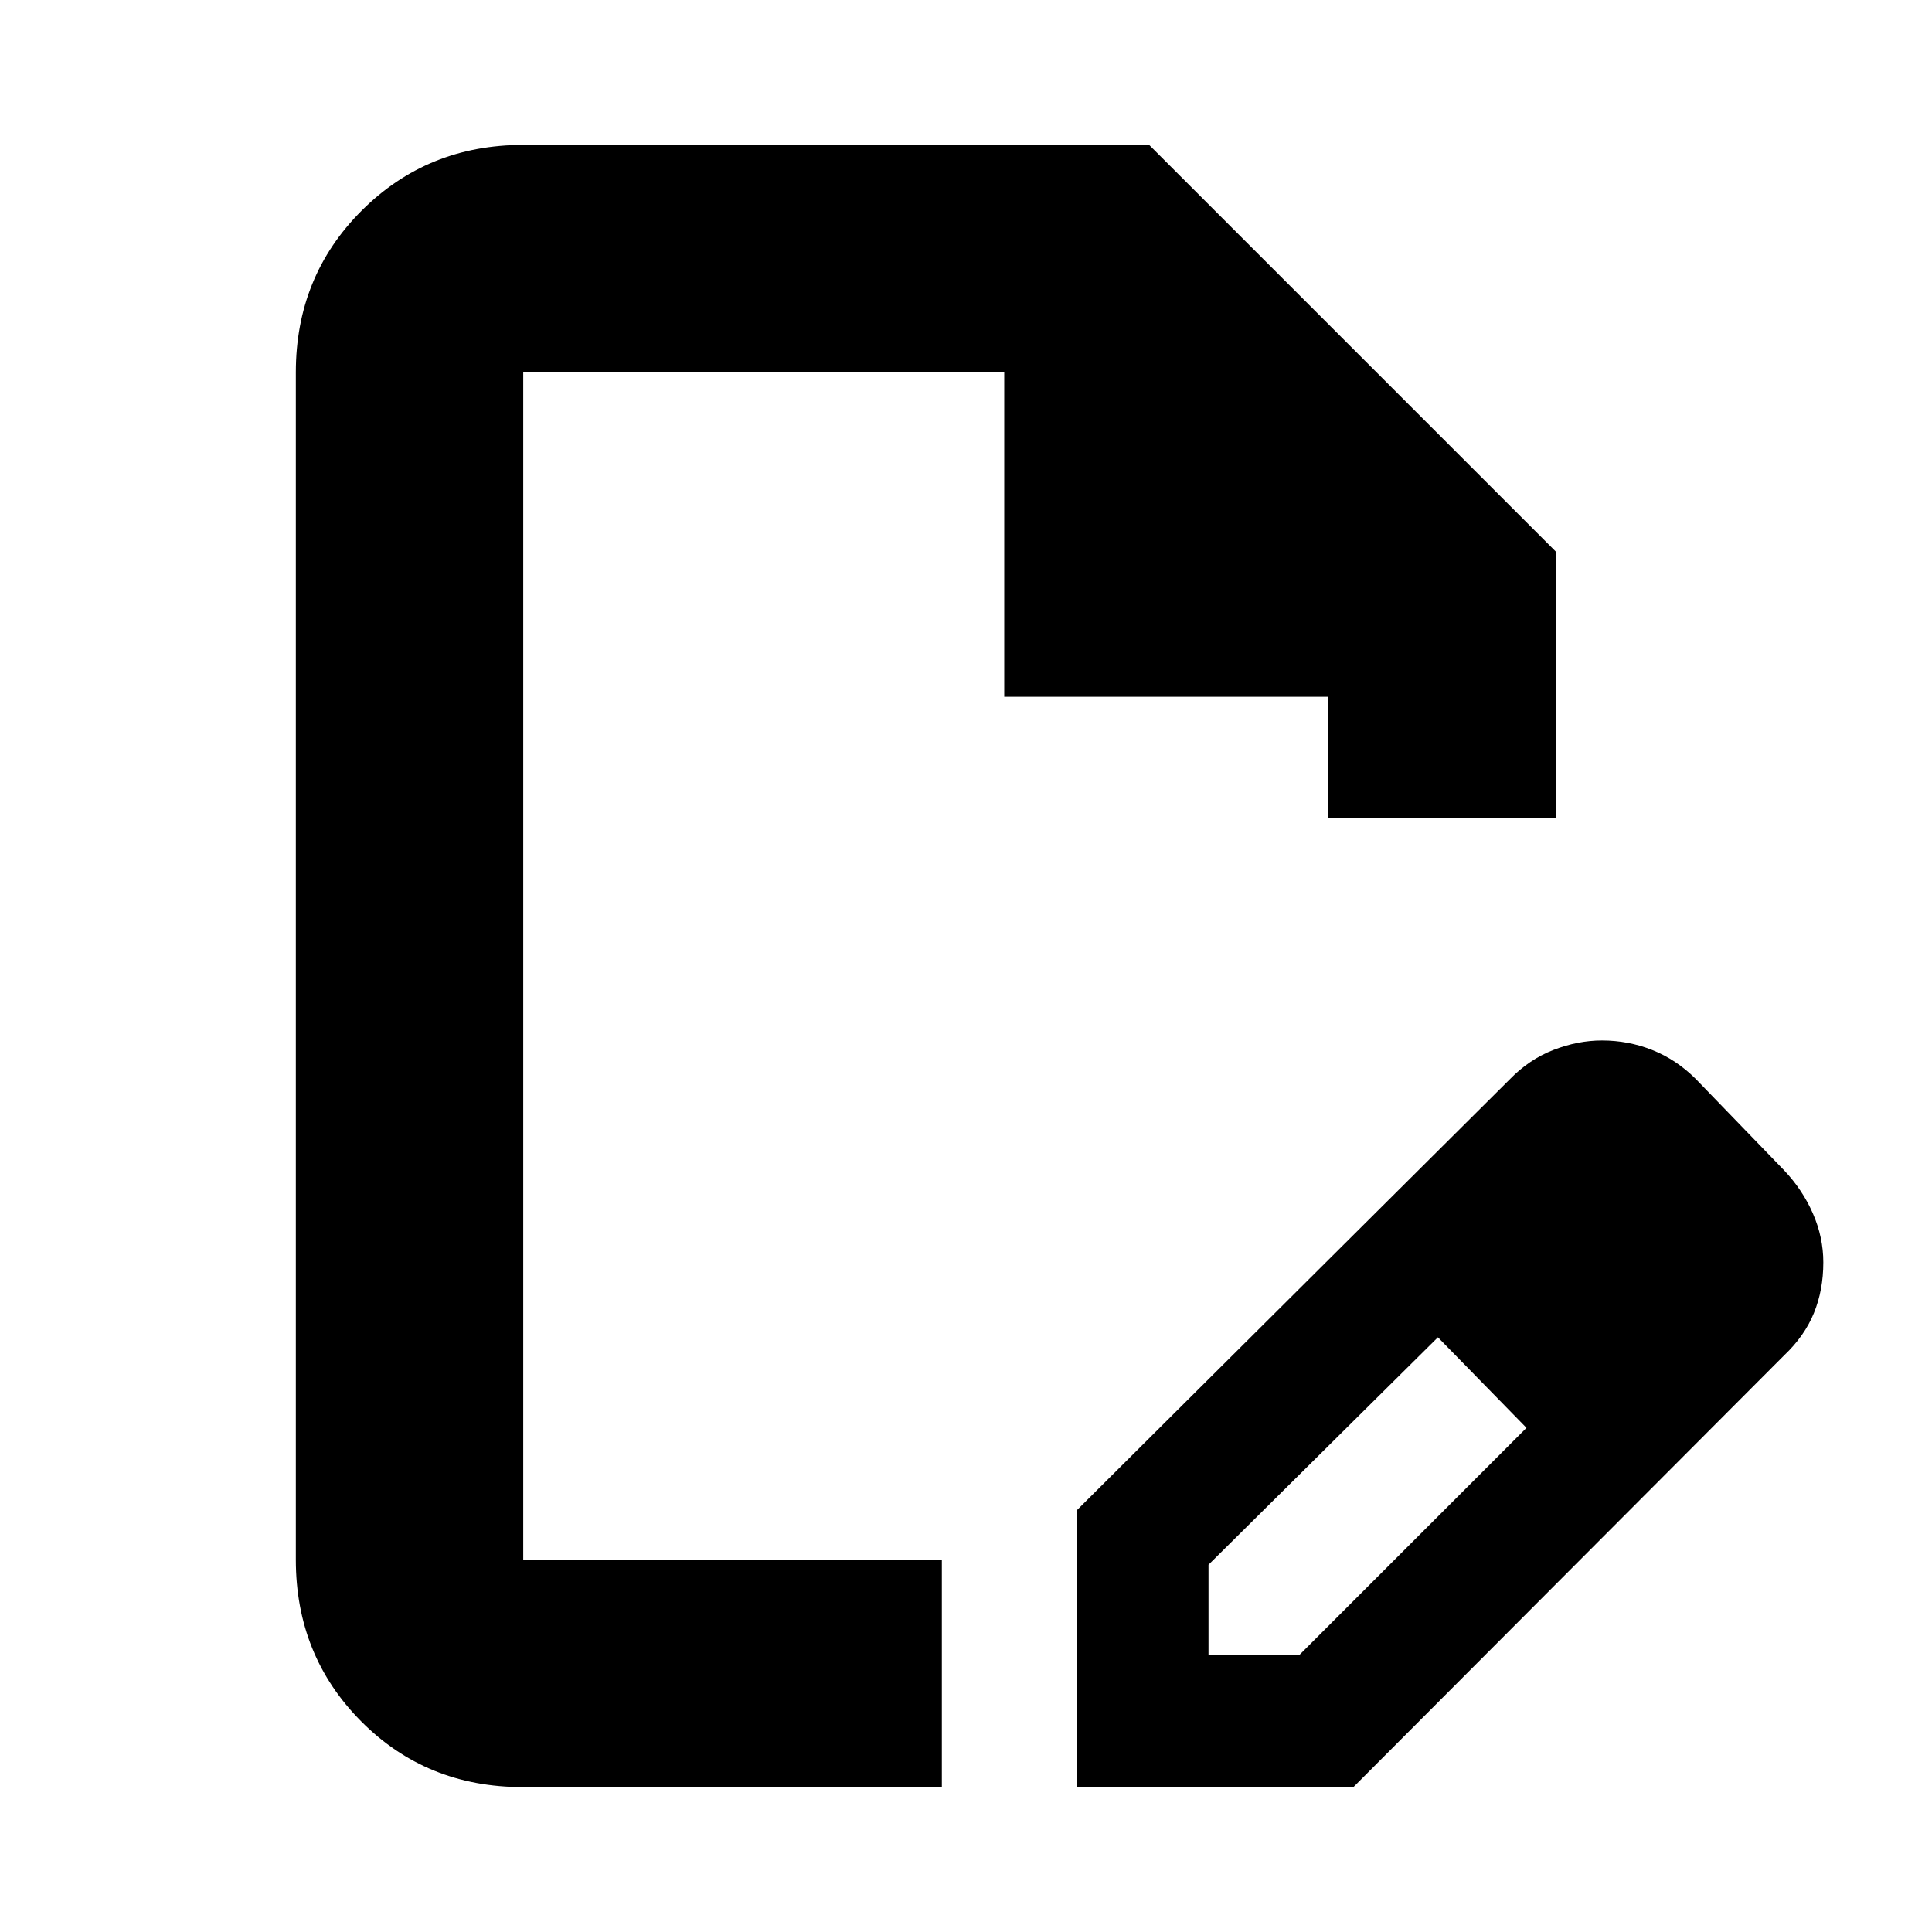 <svg xmlns="http://www.w3.org/2000/svg" height="20" viewBox="0 -960 960 960" width="20"><path d="M535-72v-137.5l215-214q9.76-10.09 21.89-14.79 12.12-4.71 24.14-4.71 13.11 0 25 4.75 11.9 4.75 21.47 14.25l44 45.5q9.18 9.68 14.34 21.51 5.16 11.82 5.16 24.25 0 13.76-4.68 25.2-4.67 11.44-14.82 21.04L672.5-72H535Zm305.5-260.5-45-45 45 45Zm-240 195h45l113-113-22-23-22-22-114 113v45ZM259.75-72q-47.83 0-80.29-32.68Q147-137.36 147-185v-590q0-47.64 32.68-80.32Q212.36-888 260-888h311l202 202v132.5H660v-60.29H499V-775H260v590h208v113H259.75ZM516.5-480Zm220 206.5-22-22 44 45-22-23Z"/></svg>
